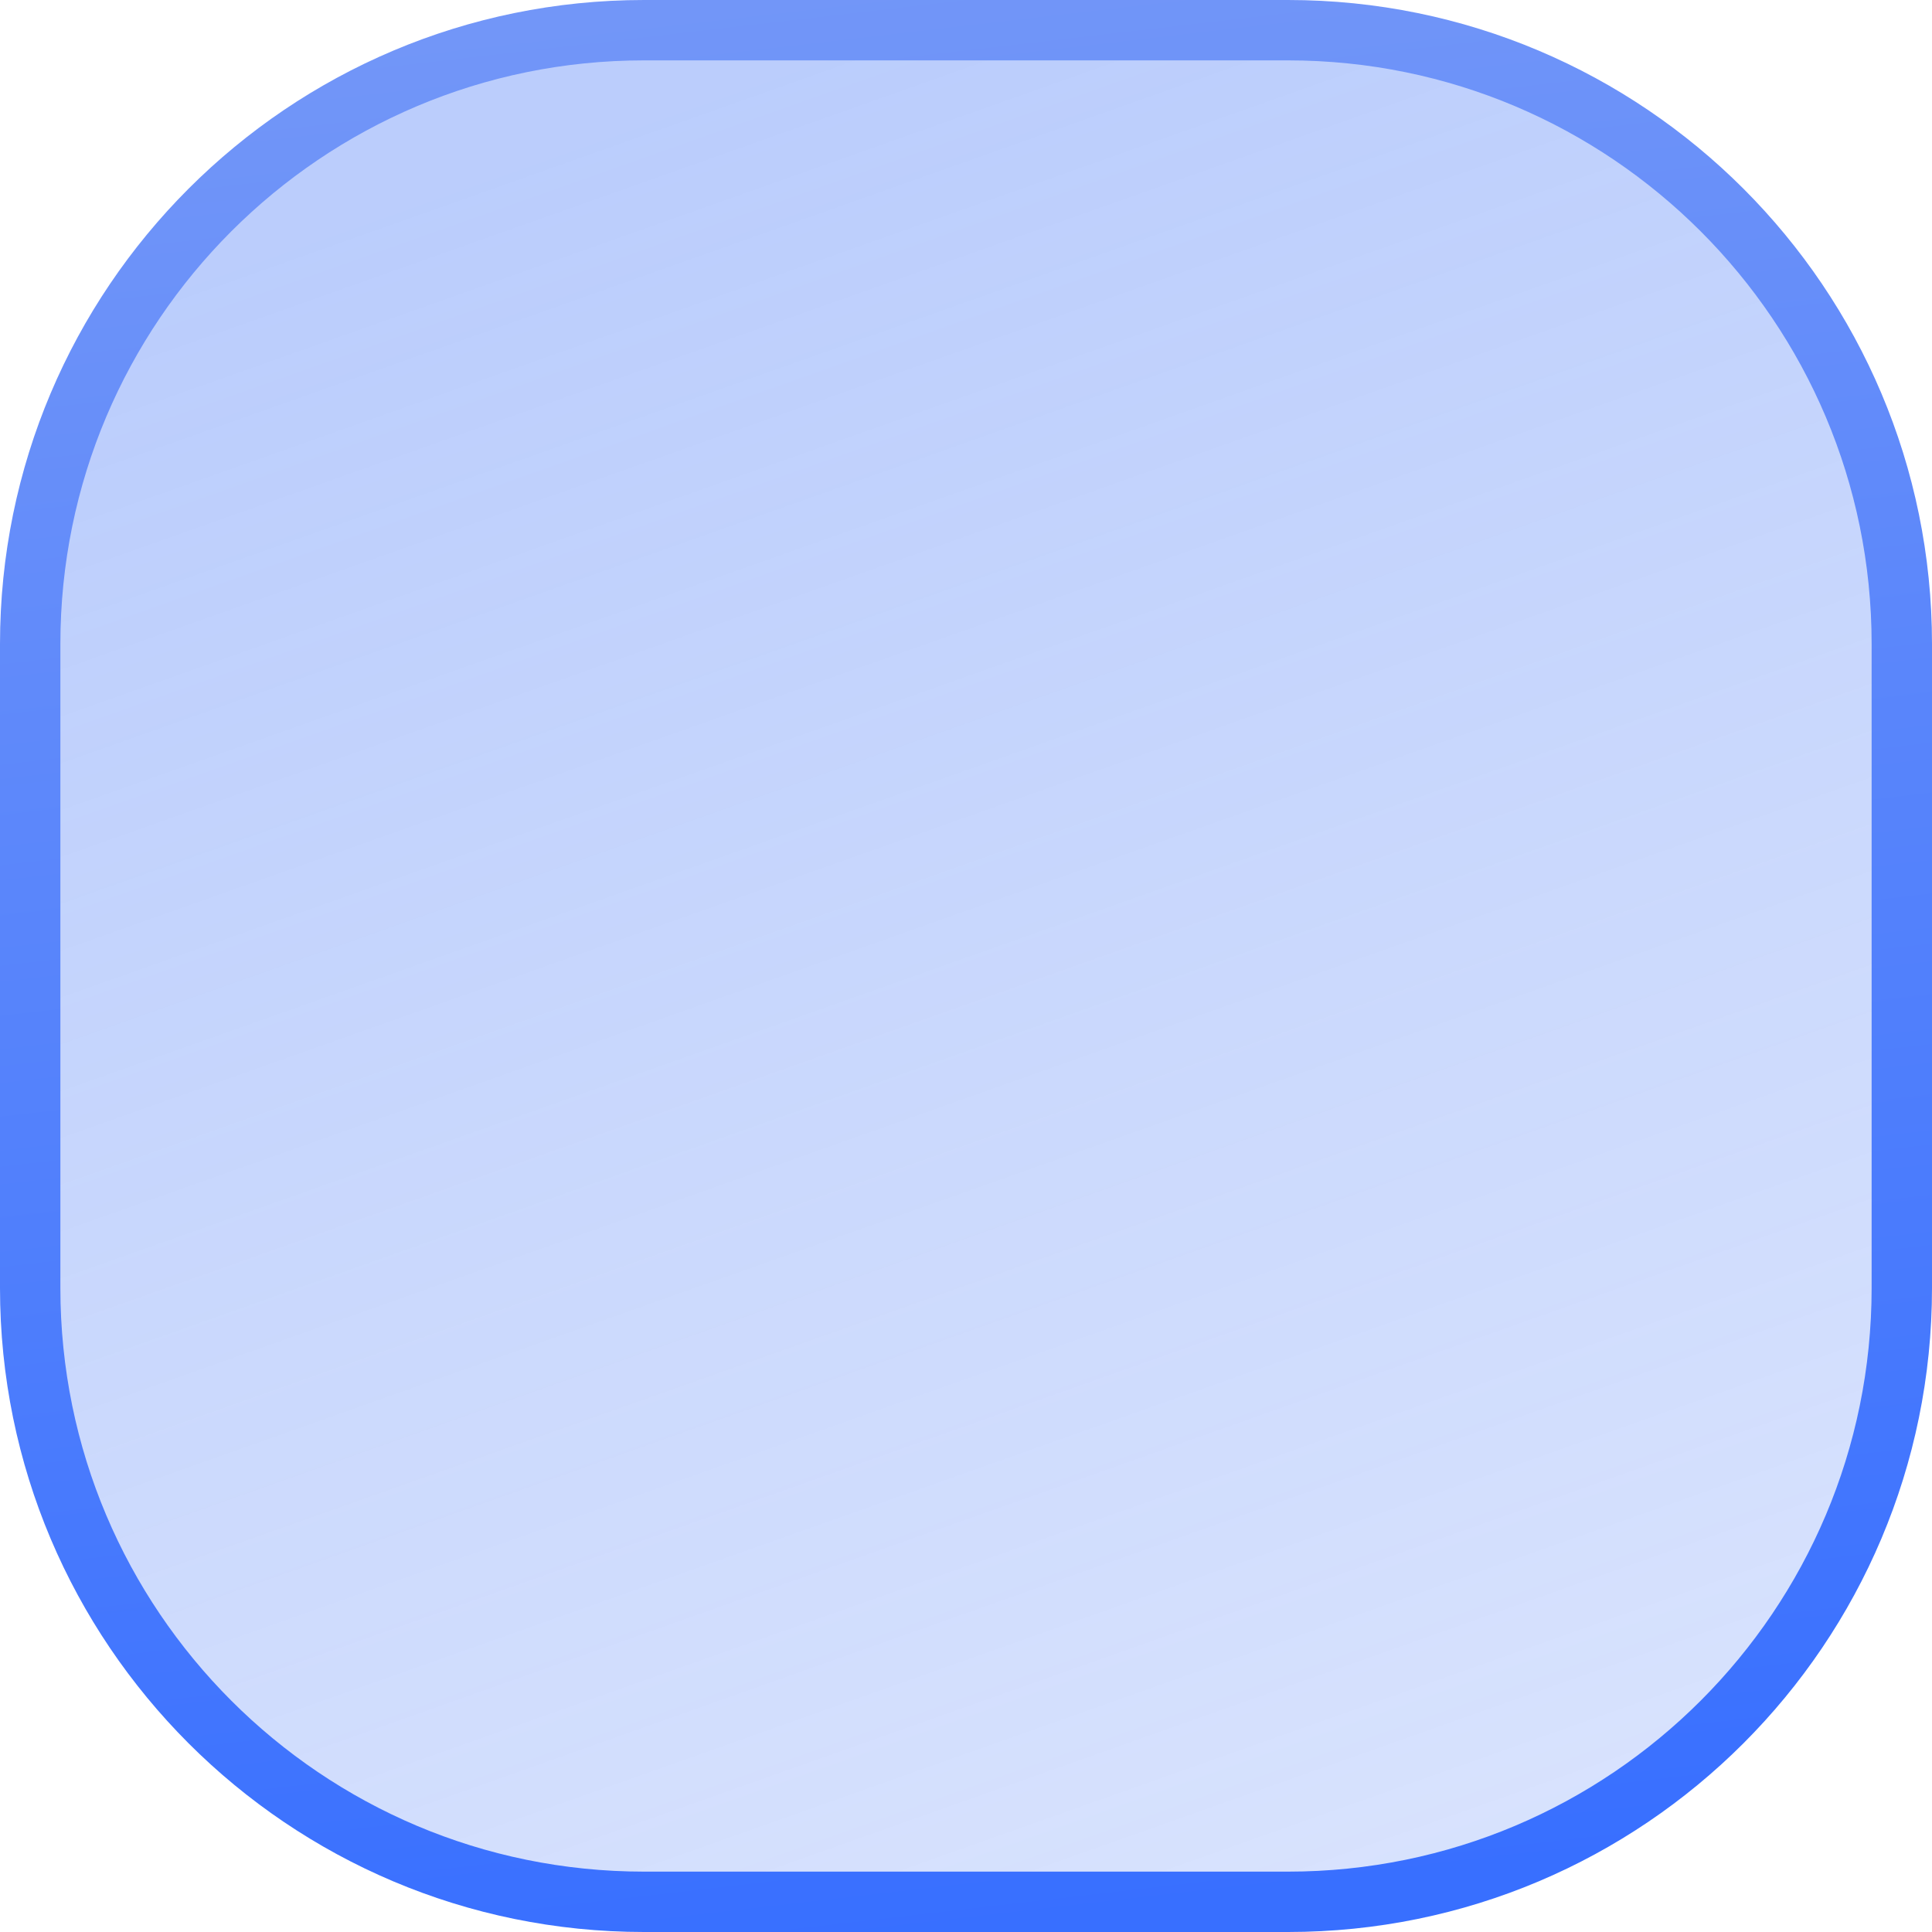 <svg width="48" height="48" viewBox="0 0 48 48" fill="none" xmlns="http://www.w3.org/2000/svg">
<path d="M0.75 16C0.75 7.578 7.578 0.75 16 0.75H32C40.422 0.75 47.25 7.578 47.25 16V32C47.25 40.422 40.422 47.25 32 47.25H16C7.578 47.25 0.75 40.422 0.75 32V16Z" fill="url(#paint0_linear_2378_2602)" stroke="url(#paint1_linear_2378_2602)" stroke-width="1.5"/>
<defs>
<linearGradient id="paint0_linear_2378_2602" x1="18.681" y1="1.835" x2="34.556" y2="46.627" gradientUnits="userSpaceOnUse">
<stop stop-color="#5482F8" stop-opacity="0.4"/>
<stop offset="1" stop-color="#5482F8" stop-opacity="0.23"/>
</linearGradient>
<linearGradient id="paint1_linear_2378_2602" x1="18.681" y1="2.38655e-09" x2="24.231" y2="48.023" gradientUnits="userSpaceOnUse">
<stop stop-color="#7296F8"/>
<stop offset="1" stop-color="#386FFF"/>
</linearGradient>
</defs>
</svg>
